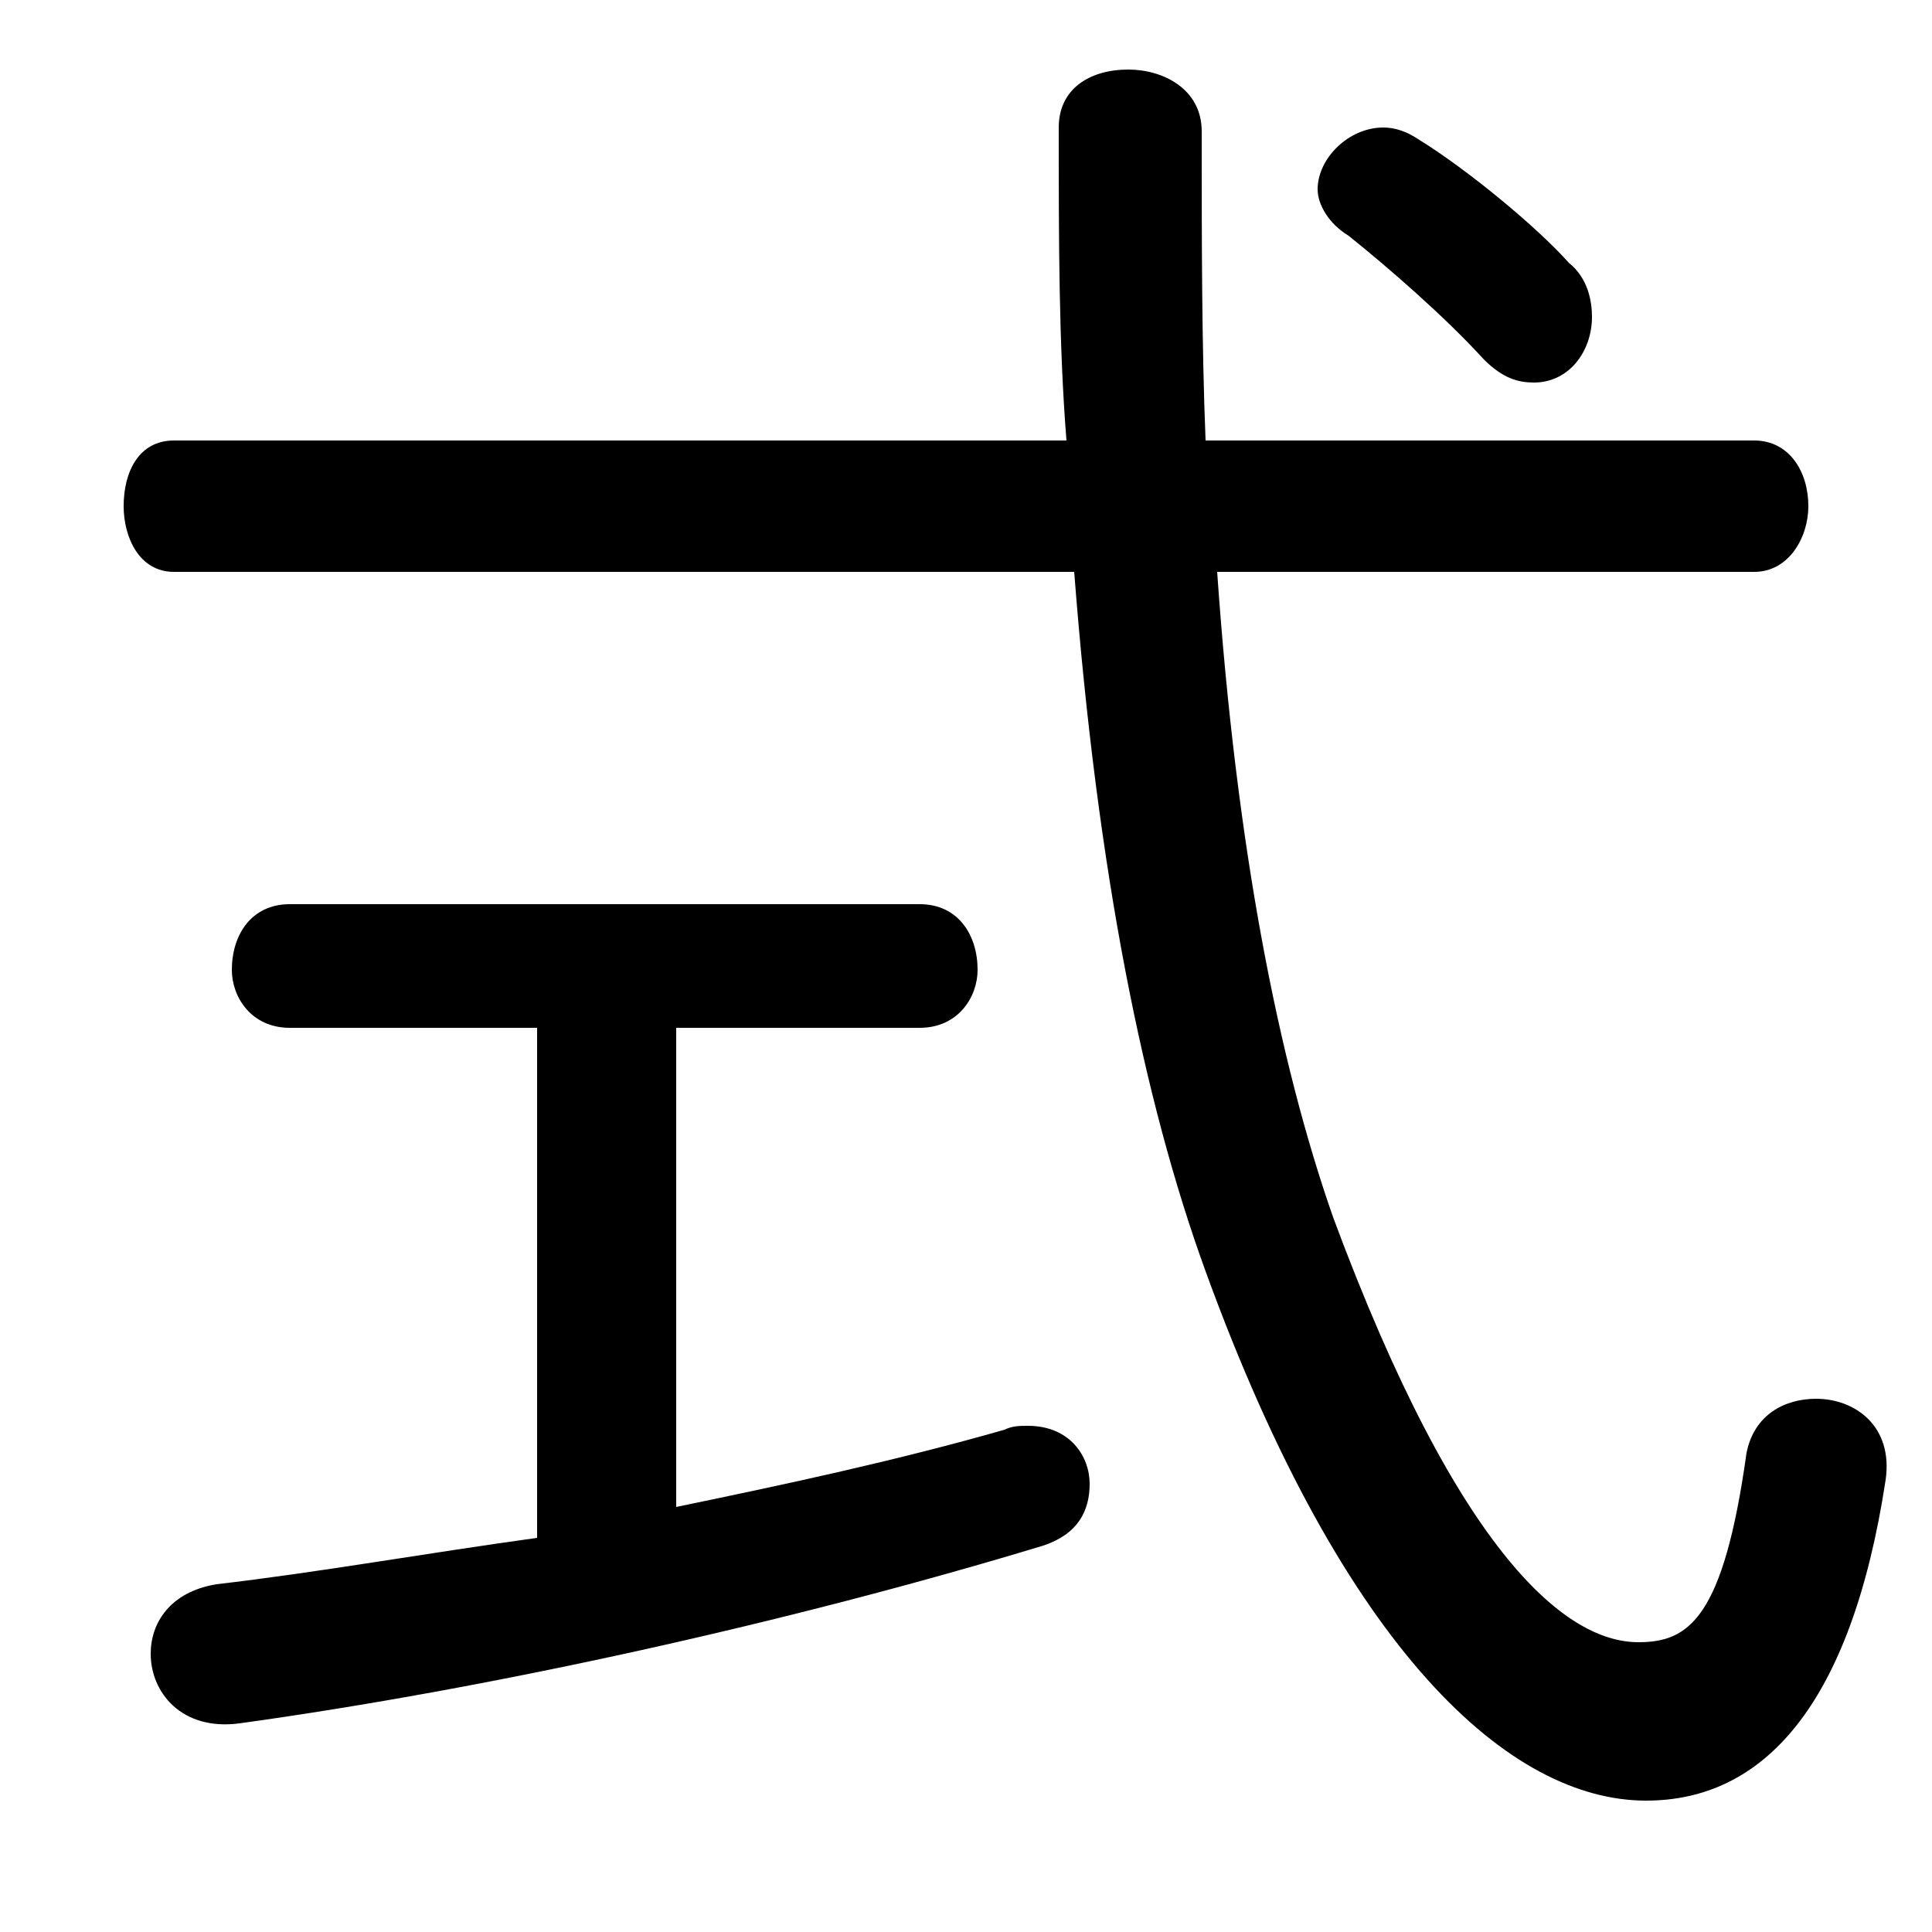 <svg xmlns="http://www.w3.org/2000/svg" viewBox="0 -44.0 50.0 50.0">
    <rect x="0" y="-44.0" width="50.0" height="50.0" fill="#808080" stroke="none"/>
    <g transform="scale(1, -1)">
        <!-- ボディの枠 -->
        <rect x="0" y="-6.0" width="50.0" height="50.0"
            stroke="white" fill="white"/>
        <!-- グリフ座標系の原点 -->
        <circle cx="0" cy="0" r="5" fill="white"/>
        <!-- グリフのアウトライン -->
        <g style="fill:black;stroke:#000000;stroke-width:0;stroke-linecap:round;stroke-linejoin:round;">
        <path d="M 13.9 17.4 L 13.9 4.2 C 11.0 3.8 8.2 3.3 5.6 3.0 C 4.4 2.8 3.9 2.0 3.9 1.2 C 3.9 0.2 4.7 -0.8 6.2 -0.6 C 12.7 0.3 20.4 2.0 27.0 4.0 C 27.9 4.3 28.2 4.9 28.2 5.6 C 28.2 6.3 27.7 7.1 26.6 7.1 C 26.4 7.1 26.2 7.1 26.0 7.0 C 23.2 6.2 20.4 5.6 17.5 5.0 L 17.5 17.4 L 23.8 17.4 C 24.8 17.4 25.3 18.2 25.3 18.9 C 25.3 19.8 24.8 20.6 23.8 20.6 L 7.5 20.6 C 6.5 20.6 6.0 19.8 6.0 18.9 C 6.0 18.2 6.5 17.4 7.5 17.4 Z M 4.5 32.6 C 3.6 32.6 3.2 31.8 3.2 30.9 C 3.2 30.1 3.6 29.2 4.5 29.2 L 27.8 29.2 C 28.4 21.4 29.6 15.5 31.2 11.1 C 34.8 1.2 39.1 -2.6 42.6 -2.6 C 45.6 -2.6 47.9 -0.2 48.8 5.7 C 49.0 7.1 48.0 7.8 47.0 7.8 C 46.2 7.8 45.4 7.4 45.2 6.4 C 44.6 2.1 43.7 1.5 42.4 1.5 C 40.6 1.5 37.8 3.6 34.5 12.5 C 33.1 16.5 32.0 22.0 31.5 29.2 L 45.4 29.2 C 46.3 29.2 46.8 30.1 46.8 30.9 C 46.8 31.8 46.3 32.6 45.4 32.6 L 31.2 32.6 C 31.1 35.1 31.1 37.8 31.1 40.6 C 31.1 41.7 30.1 42.2 29.2 42.2 C 28.2 42.2 27.4 41.7 27.4 40.7 C 27.4 37.8 27.4 35.1 27.6 32.6 Z M 36.7 40.4 C 36.4 40.6 36.1 40.7 35.8 40.7 C 34.9 40.7 34.1 39.9 34.1 39.1 C 34.1 38.7 34.4 38.2 34.9 37.9 C 35.9 37.1 37.4 35.8 38.4 34.7 C 38.9 34.2 39.3 34.1 39.7 34.1 C 40.6 34.1 41.2 34.9 41.2 35.8 C 41.2 36.2 41.1 36.8 40.6 37.2 C 39.8 38.1 38.0 39.6 36.7 40.4 Z"/>
    </g>
    </g>
</svg>
